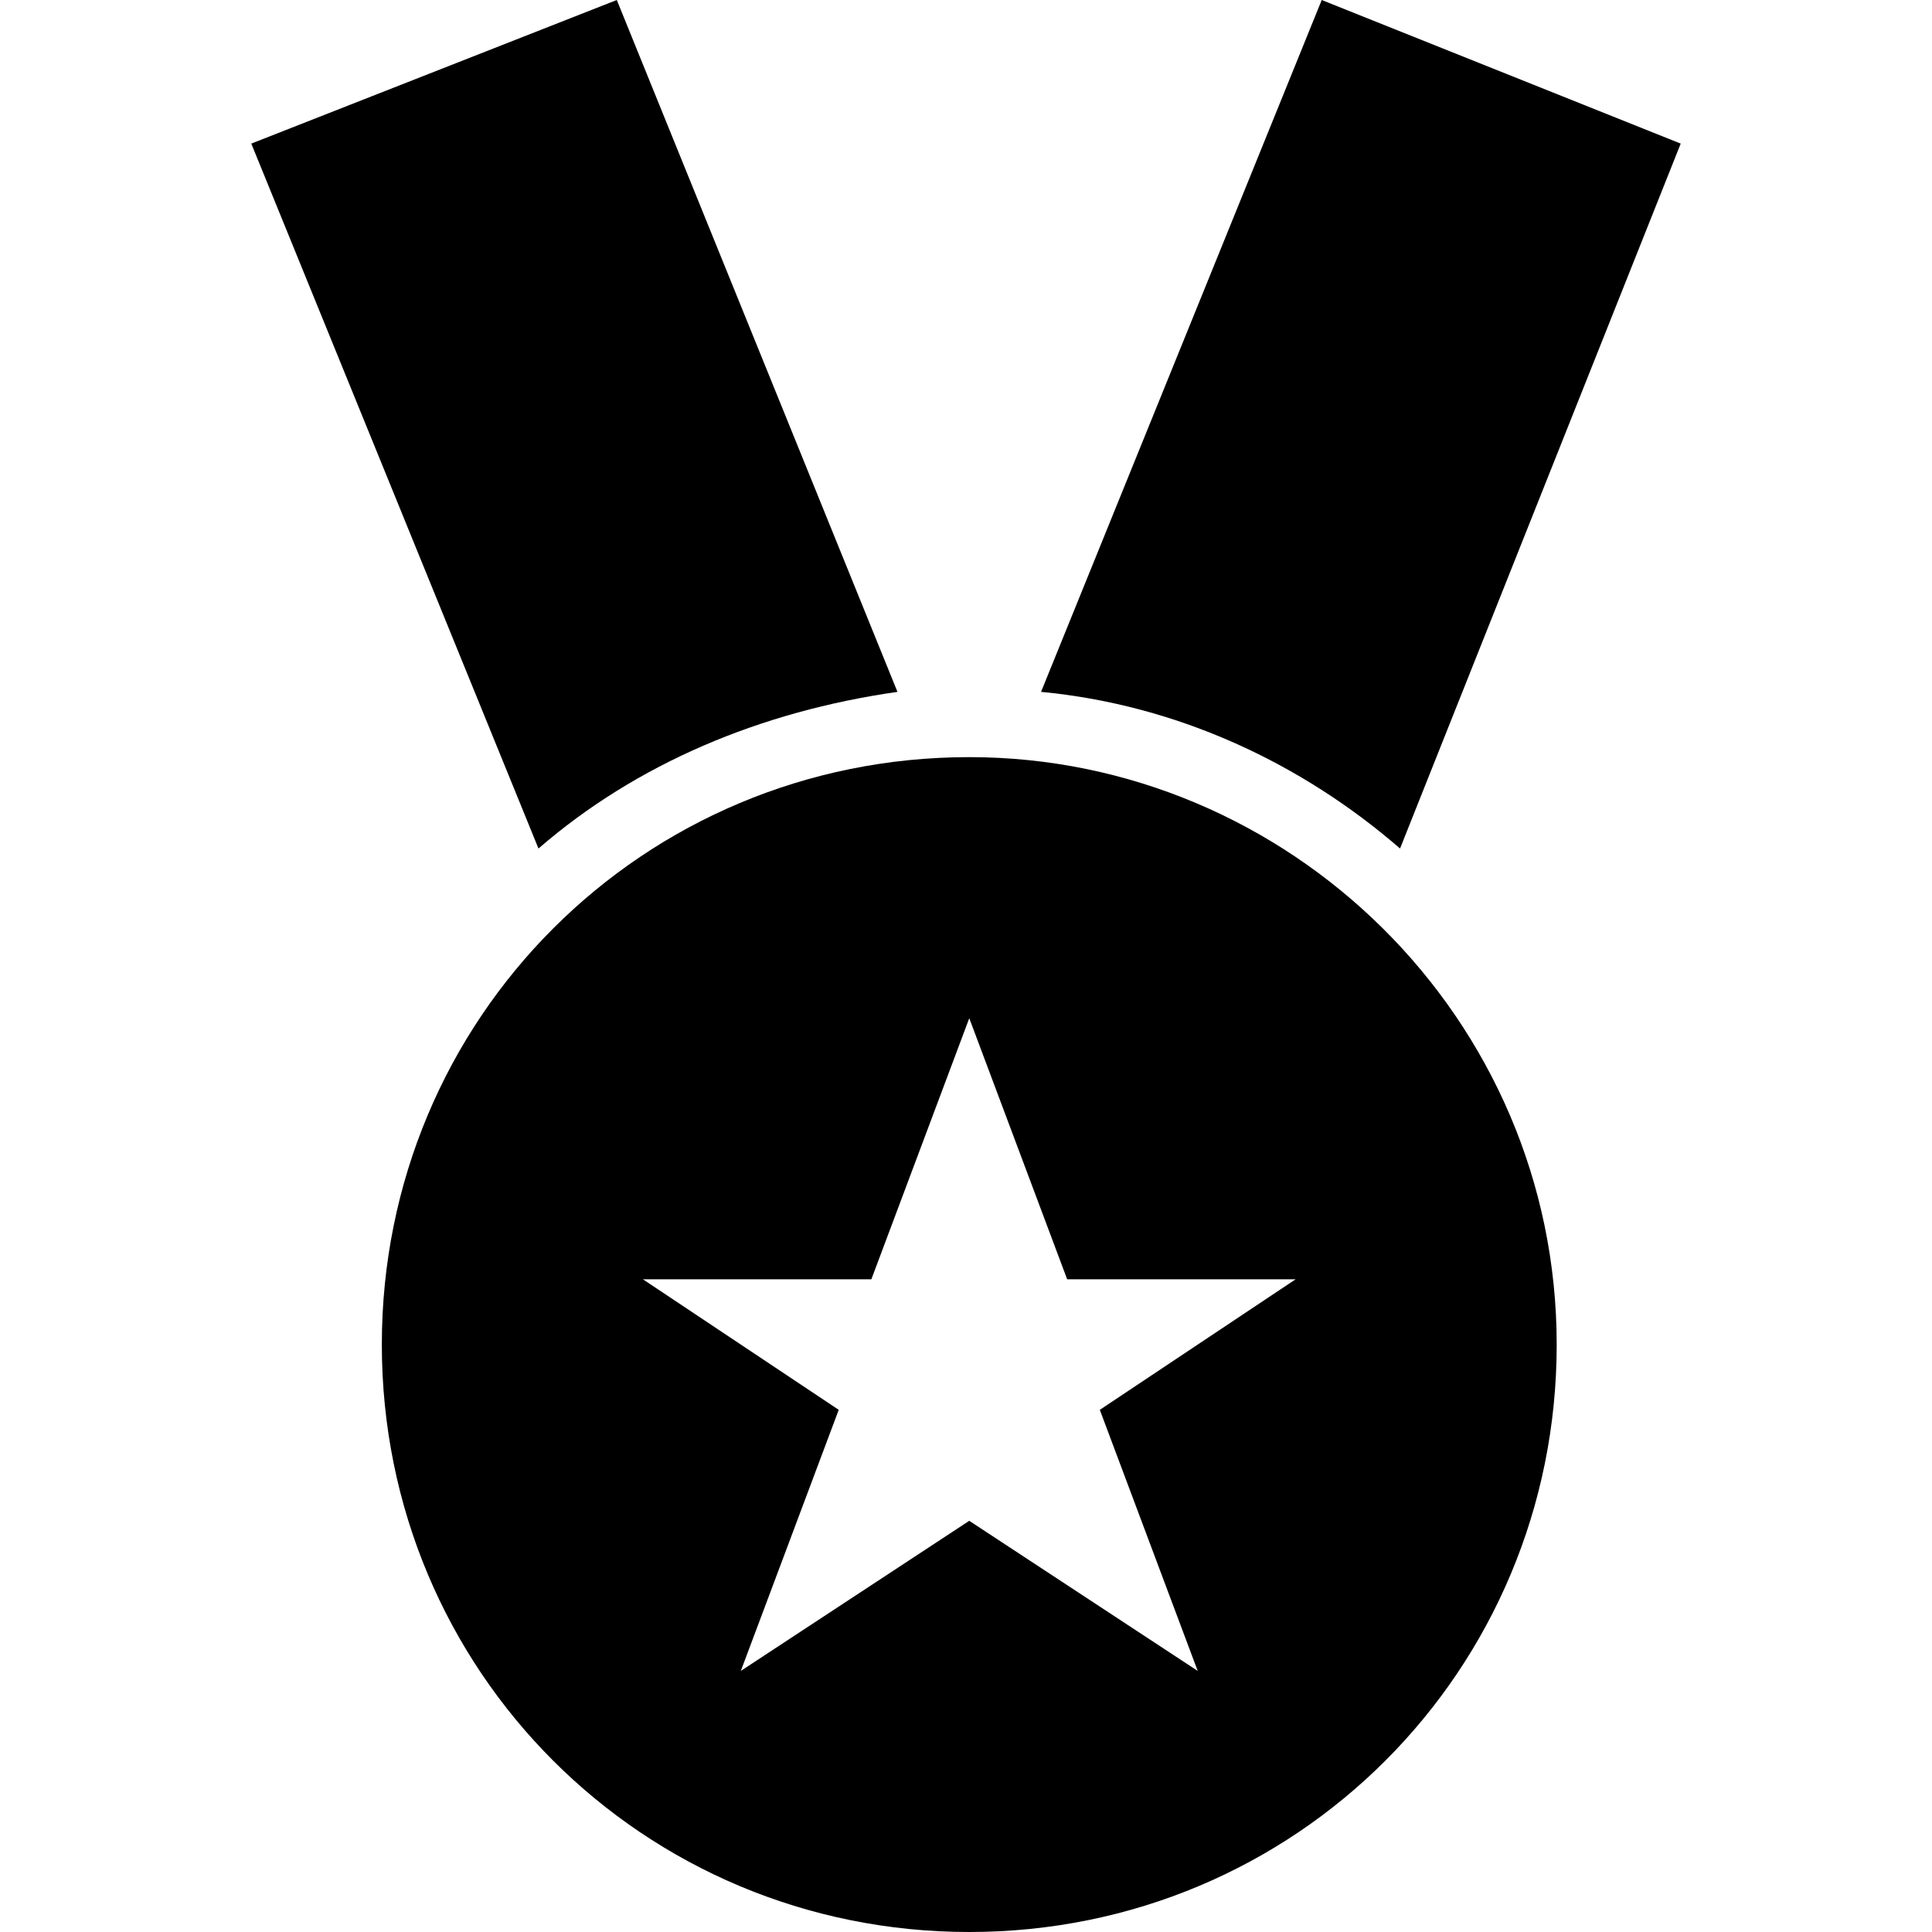 <?xml version="1.0" encoding="iso-8859-1"?>
<!-- Generator: Adobe Illustrator 16.0.0, SVG Export Plug-In . SVG Version: 6.00 Build 0)  -->
<!DOCTYPE svg PUBLIC "-//W3C//DTD SVG 1.1//EN" "http://www.w3.org/Graphics/SVG/1.1/DTD/svg11.dtd">
<svg version="1.1" id="Capa_1" xmlns="http://www.w3.org/2000/svg" xmlns:xlink="http://www.w3.org/1999/xlink" x="0px" y="0px"
	 width="566.1px" height="566.1px" viewBox="0 0 566.1 566.1" style="enable-background:new 0 0 566.1 566.1;" xml:space="preserve"
	>
<g>
	<g>
		<path d="M492.469,42.075L387.281,0l-82.238,202.725c40.163,3.825,76.5,21.038,105.188,45.9L492.469,42.075z"/>
		<path d="M262.968,202.725L180.731,0l-107.1,42.075l84.15,206.55C186.468,223.763,222.806,208.462,262.968,202.725z"/>
		<path d="M284.006,221.85c-95.625,0-172.125,76.5-172.125,172.125S188.381,566.1,284.006,566.1s172.125-76.5,172.125-172.125
			S377.719,221.85,284.006,221.85z M350.943,489.6l-66.938-43.987L217.068,489.6l28.688-76.5l-57.375-38.25h66.938l28.688-76.5
			l28.688,76.5h66.938l-57.375,38.25L350.943,489.6z"/>
	</g>
</g>
<g>
</g>
<g>
</g>
<g>
</g>
<g>
</g>
<g>
</g>
<g>
</g>
<g>
</g>
<g>
</g>
<g>
</g>
<g>
</g>
<g>
</g>
<g>
</g>
<g>
</g>
<g>
</g>
<g>
</g>
</svg>
